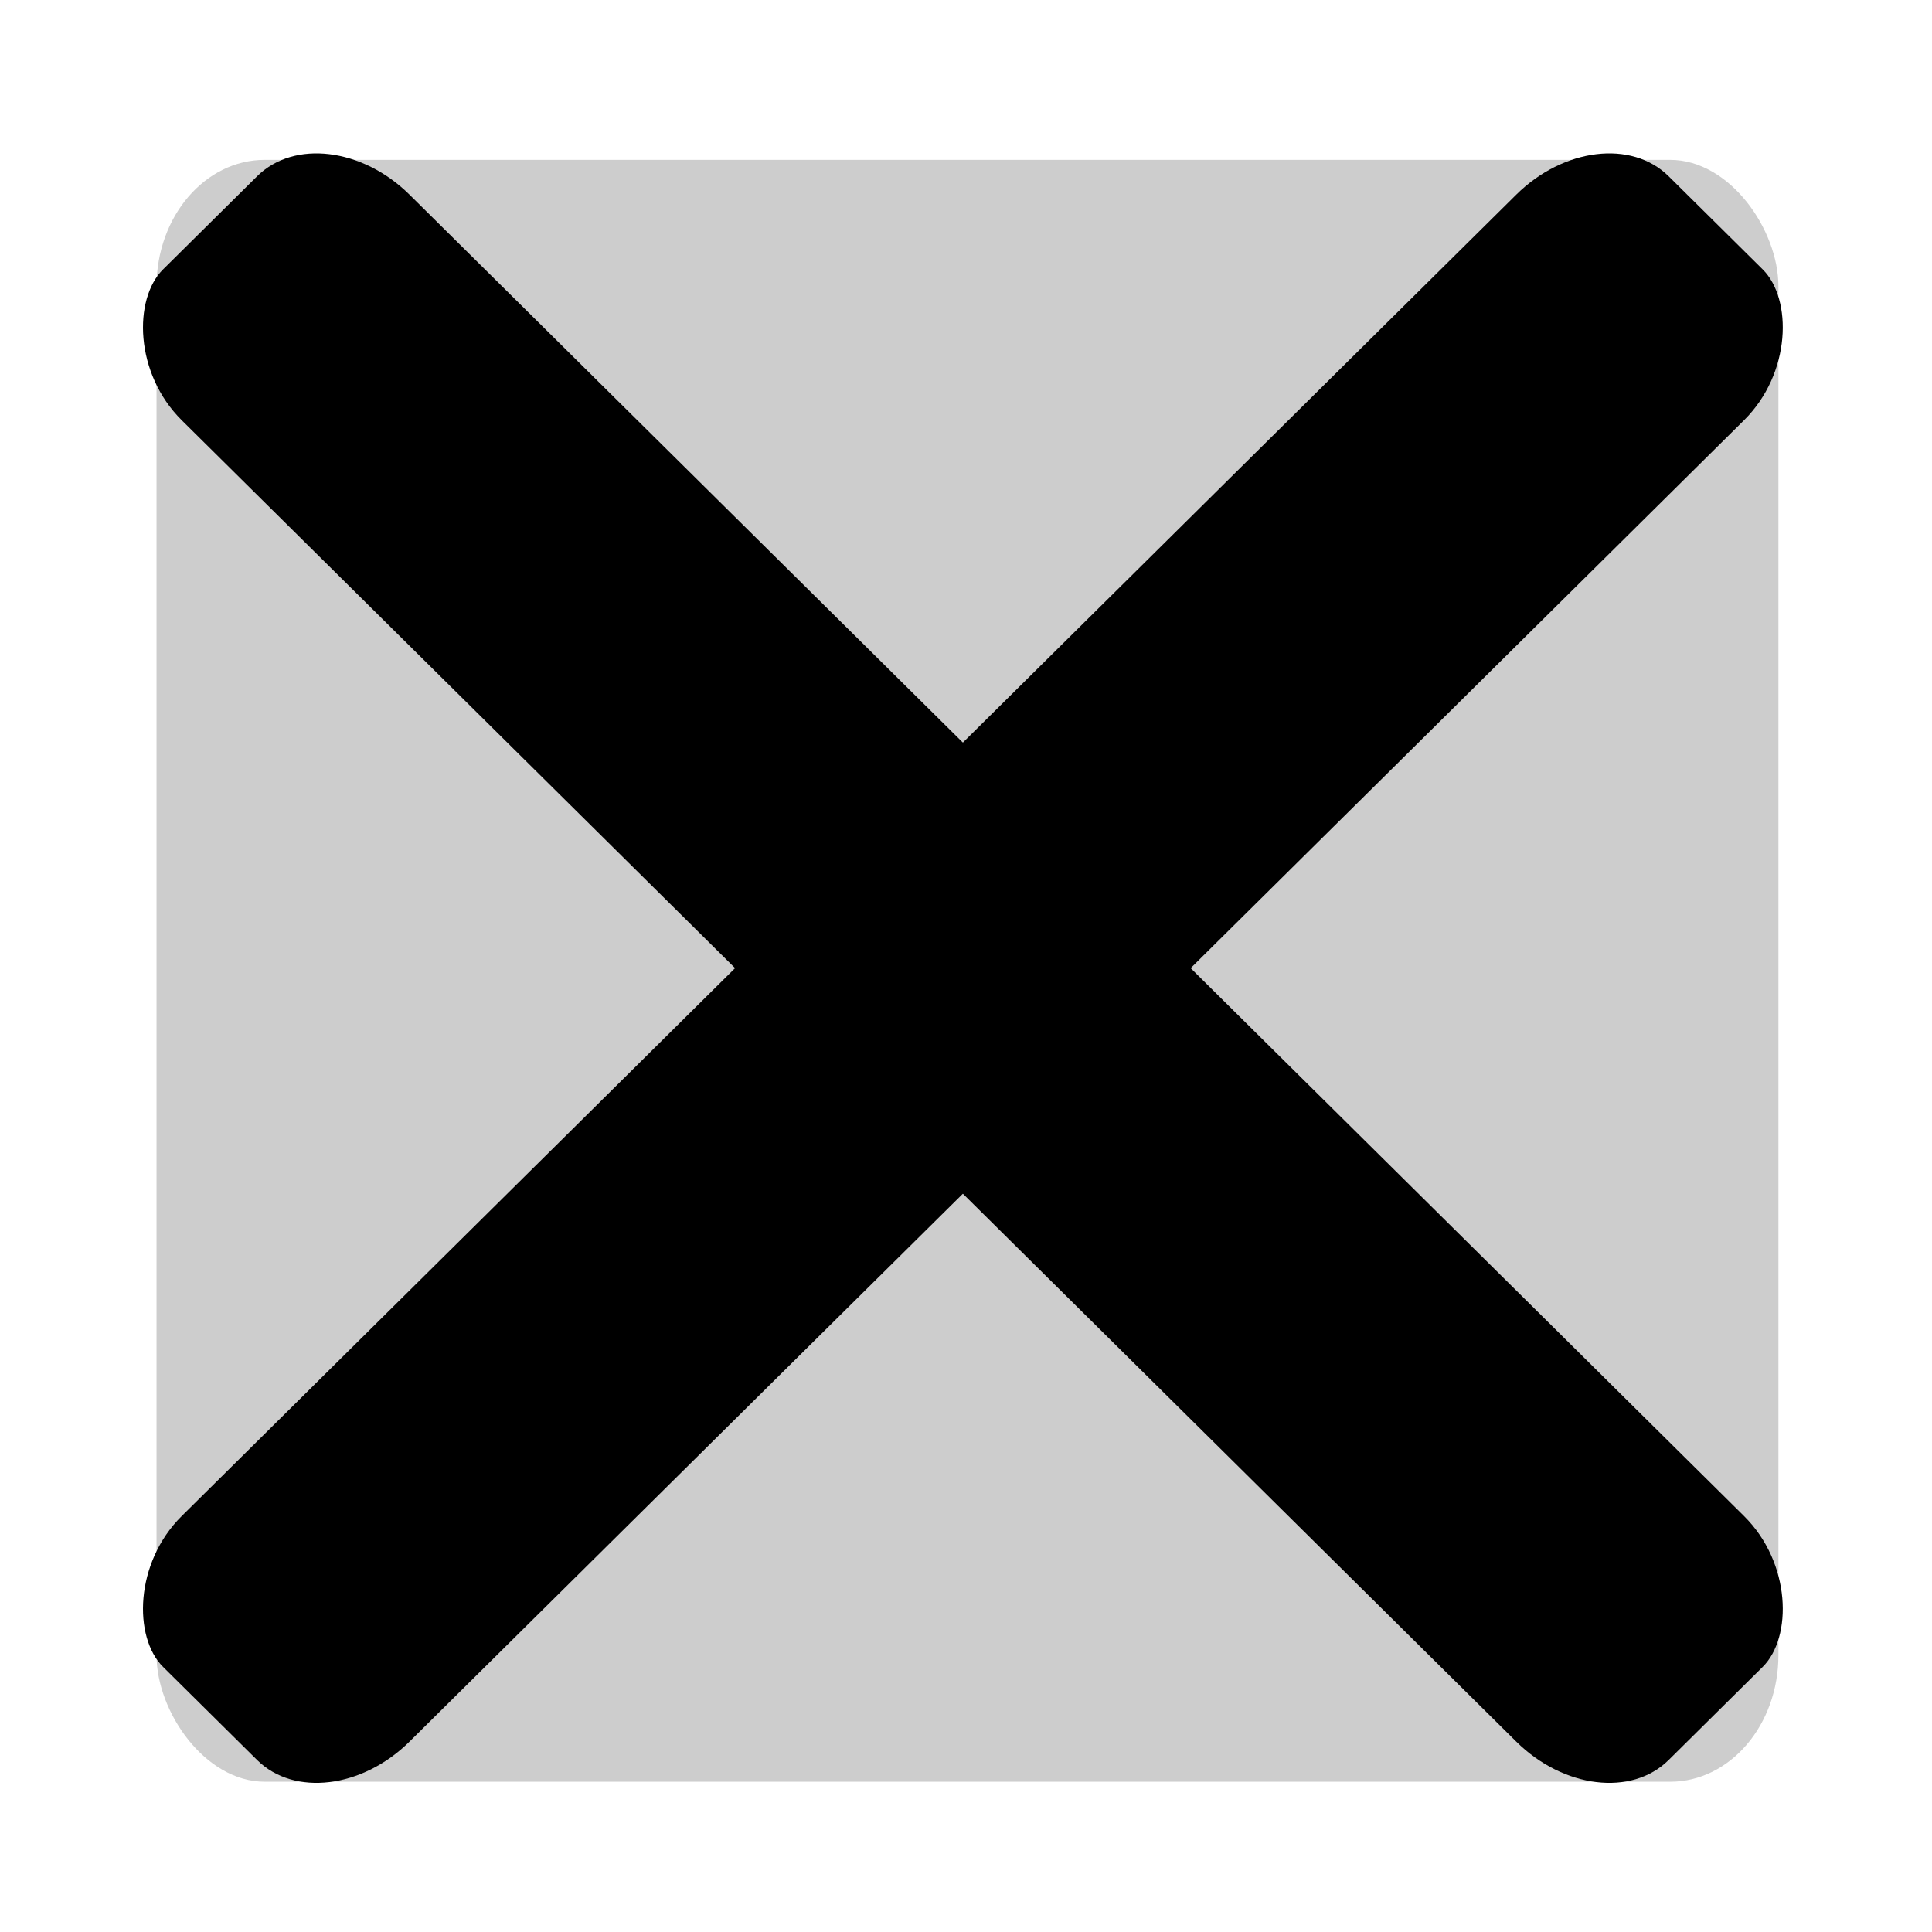 <?xml version="1.0" encoding="UTF-8" standalone="no"?>
<!-- Created with Inkscape (http://www.inkscape.org/) -->

<svg
   width="50.0px"
   height="50.0px"
   viewBox="0 0 50.0 50.0"
   version="1.1"
   id="SVGRoot"
   sodipodi:docname="exit.svg"
   inkscape:version="1.2 (dc2aedaf03, 2022-05-15)"
   xmlns:inkscape="http://www.inkscape.org/namespaces/inkscape"
   xmlns:sodipodi="http://sodipodi.sourceforge.net/DTD/sodipodi-0.dtd"
   xmlns="http://www.w3.org/2000/svg"
   xmlns:svg="http://www.w3.org/2000/svg">
  <sodipodi:namedview
     id="namedview137"
     pagecolor="#ffffff"
     bordercolor="#666666"
     borderopacity="1.0"
     inkscape:showpageshadow="2"
     inkscape:pageopacity="0.0"
     inkscape:pagecheckerboard="0"
     inkscape:deskcolor="#d1d1d1"
     inkscape:document-units="px"
     showgrid="true"
     inkscape:zoom="11.602469"
     inkscape:cx="37.535114"
     inkscape:cy="21.417855"
     inkscape:window-width="1920"
     inkscape:window-height="1001"
     inkscape:window-x="-9"
     inkscape:window-y="-9"
     inkscape:window-maximized="1"
     inkscape:current-layer="layer1">
    <inkscape:grid
       type="xygrid"
       id="grid260" />
  </sodipodi:namedview>
  <defs
     id="defs132">
    <filter
       inkscape:collect="always"
       style="color-interpolation-filters:sRGB"
       id="filter1138"
       x="-0.535"
       y="-0.535"
       width="2.07"
       height="2.07">
      <feGaussianBlur
         inkscape:collect="always"
         stdDeviation="9.352"
         id="feGaussianBlur1140" />
    </filter>
  </defs>
  <g
     inkscape:label="Layer 1"
     inkscape:groupmode="layer"
     id="layer1">
    <rect
       style="fill:#000000;fill-opacity:0.197;stroke:#000000;stroke-width:0;stroke-linecap:round;stroke-linejoin:round;stroke-miterlimit:12.7;stroke-opacity:0;paint-order:stroke fill markers;filter:url(#filter1138)"
       id="rect1136"
       width="41.974"
       height="41.974"
       x="4.051"
       y="4.137"
       rx="2.801"
       ry="3.275" />
    <rect
       style="fill:#000000;fill-opacity:1;stroke:#000000;stroke-width:0;stroke-linecap:round;stroke-linejoin:round;stroke-miterlimit:12.7;stroke-opacity:0;paint-order:stroke fill markers"
       id="rect369"
       width="54.8"
       height="8.292"
       x="7.919"
       y="-3.875"
       rx="3.113"
       ry="2.434"
       transform="matrix(0.711,0.704,-0.711,0.704,0,0)" />
    <rect
       style="fill:#000000;fill-opacity:1;stroke:#000000;stroke-width:0;stroke-linecap:round;stroke-linejoin:round;stroke-miterlimit:12.7;stroke-opacity:0;paint-order:stroke fill markers"
       id="rect1082"
       width="54.8"
       height="8.292"
       x="-27.129"
       y="31.173"
       rx="3.113"
       ry="2.434"
       transform="matrix(-0.711,0.704,0.711,0.704,0,0)" />
  </g>
</svg>
